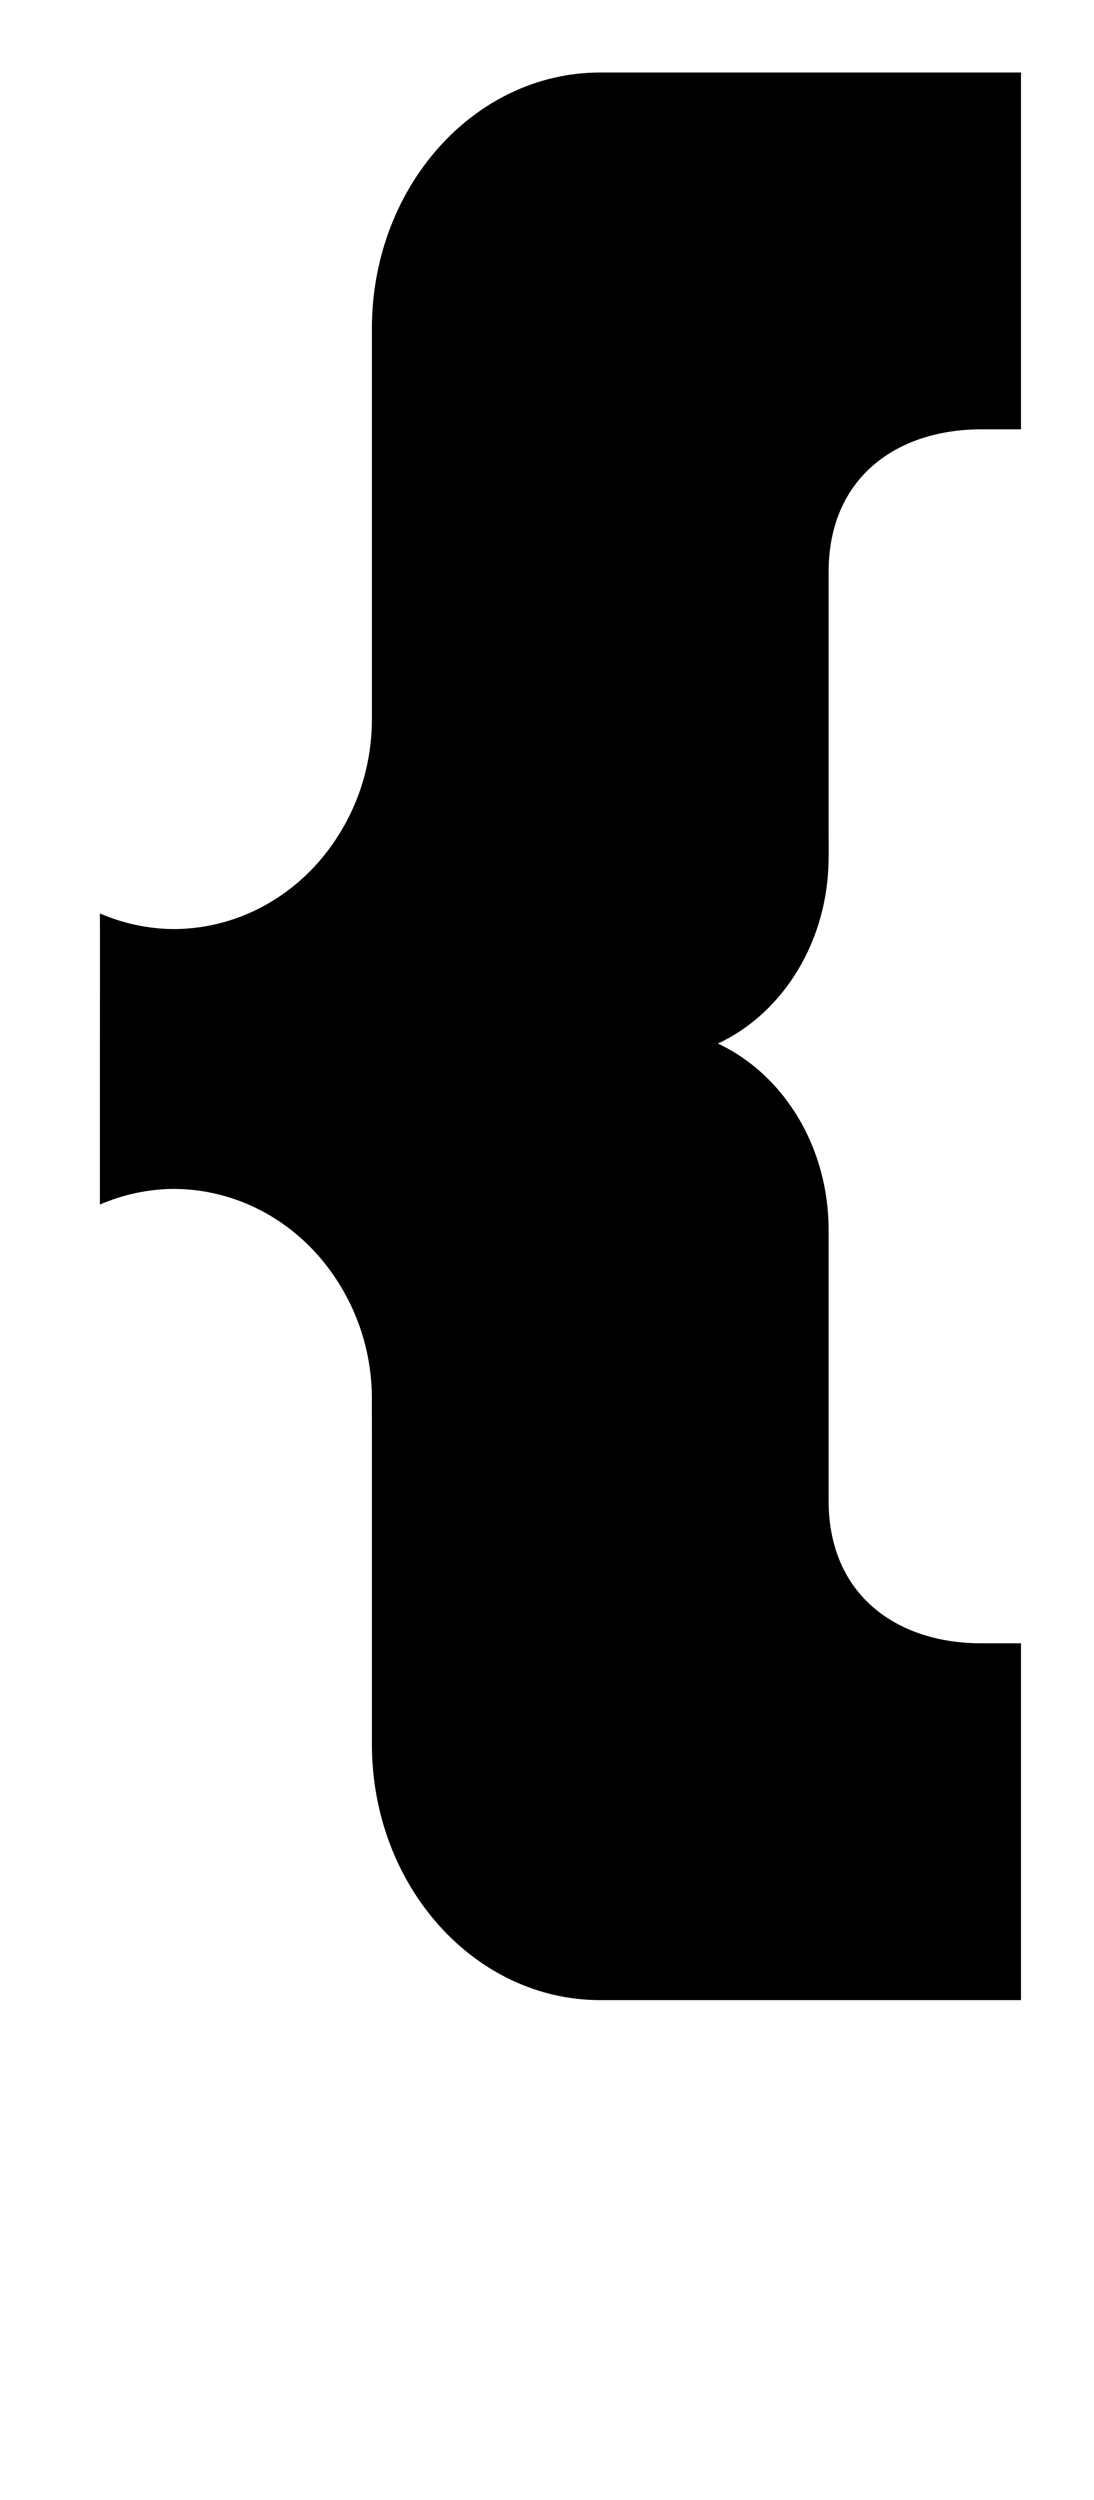 <?xml version="1.0" standalone="no"?>
<!DOCTYPE svg PUBLIC "-//W3C//DTD SVG 1.1//EN" "http://www.w3.org/Graphics/SVG/1.1/DTD/svg11.dtd" >
<svg xmlns="http://www.w3.org/2000/svg" xmlns:xlink="http://www.w3.org/1999/xlink" version="1.1" viewBox="-10 0 438 1000">
   <path fill="currentColor"
d="M230.322 29.001c-50.495 0.001 -91.426 45.838 -91.425 102.378v125.641v22.541v8.643c-0.09 16.219 -4.639 31.444 -12.351 44.223c-13.979 23.52 -38.747 39.117 -67.023 39.226
c-10.419 -0.088 -20.425 -2.327 -29.523 -6.256c0.062 0.036 0 58.217 0 58.217v58.218c9.099 -3.929 19.105 -6.168 29.523 -6.255c28.276 0.107 53.044 15.705 67.023 39.225c7.712 12.778 12.261 28.004 12.351 44.223
c-0.05 -0.098 0 13.041 0 13.041v125.64c-0.001 56.541 40.93 102.377 91.425 102.378h91.429h77.019v-142.735h-15.874c-33.767 0 -61.144 -19.234 -61.145 -57.046v-28.236v-22.543v-28.838v-18.217v-5.811v-4.604
c0 -33.638 -18.287 -62.464 -44.328 -74.606c26.041 -12.141 44.328 -40.968 44.328 -74.605c0.048 -0.035 0 -10.415 0 -10.415v-24.027v-28.838v-22.542v-28.236c0.001 -37.81 27.378 -57.047 61.145 -57.047h15.874v-142.735h-77.019z
" />
</svg>
